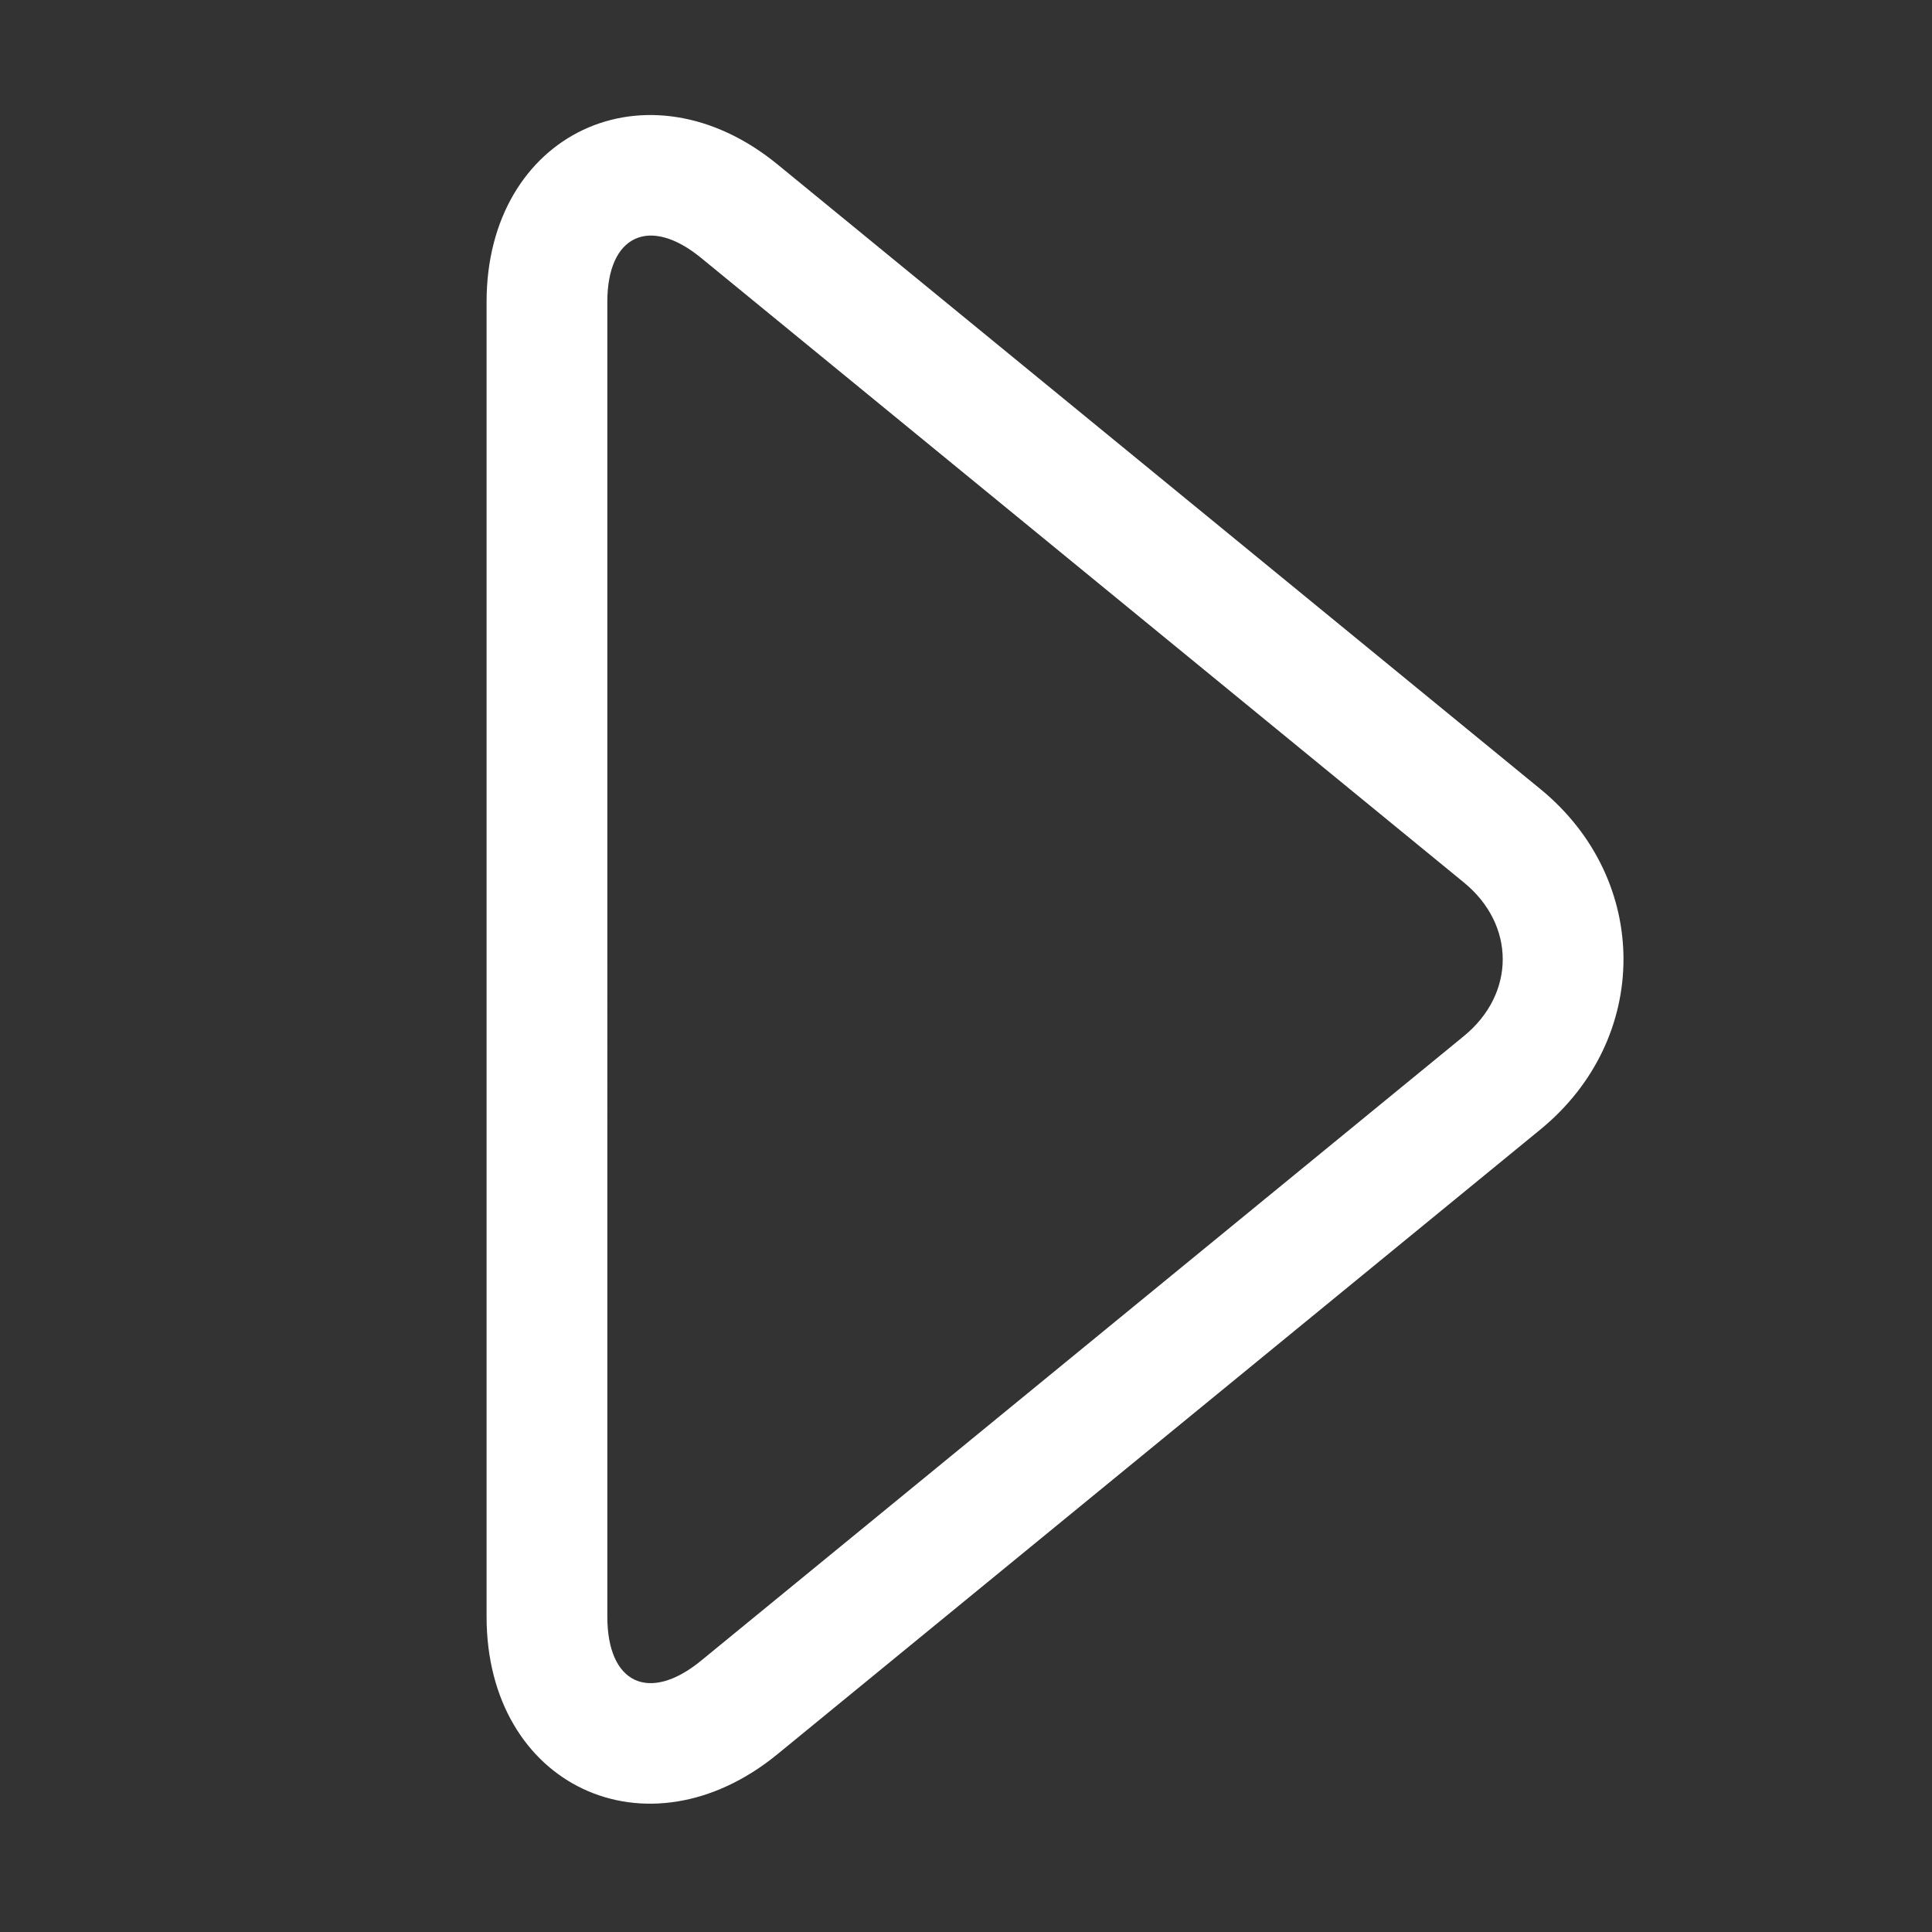 <?xml version="1.0" standalone="no"?><!DOCTYPE svg PUBLIC "-//W3C//DTD SVG 1.1//EN" "http://www.w3.org/Graphics/SVG/1.1/DTD/svg11.dtd"><svg t="1658238973219" class="icon" viewBox="0 0 1024 1024" version="1.1" xmlns="http://www.w3.org/2000/svg" p-id="7203" xmlns:xlink="http://www.w3.org/1999/xlink" width="32" height="32"><rect x="0" y="0" width="1024" height="1024" fill="#333333" stroke="none"/><defs><style type="text/css">@font-face { font-family: feedback-iconfont; src: url("//at.alicdn.com/t/font_1031158_u69w8yhxdu.woff2?t=1630033759944") format("woff2"), url("//at.alicdn.com/t/font_1031158_u69w8yhxdu.woff?t=1630033759944") format("woff"), url("//at.alicdn.com/t/font_1031158_u69w8yhxdu.ttf?t=1630033759944") format("truetype"); }
</style></defs><path d="M371.572 880.205l404.352-331.09c27.383-22.42 27.435-58.886 0-81.35l-404.352-331.09c-27.382-22.42-49.676-12.003-49.676 23.366V856.84c0 35.646 22.24 45.83 49.676 23.365z m40.546 49.518c-69.12 56.597-154.222 16.897-154.222-72.883v-696.8c0-89.481 85.14-129.447 154.222-72.883l404.352 331.09c58.7 48.064 58.662 132.353 0 180.386l-404.352 331.09z" fill="#ffffff" p-id="7204"></path></svg>